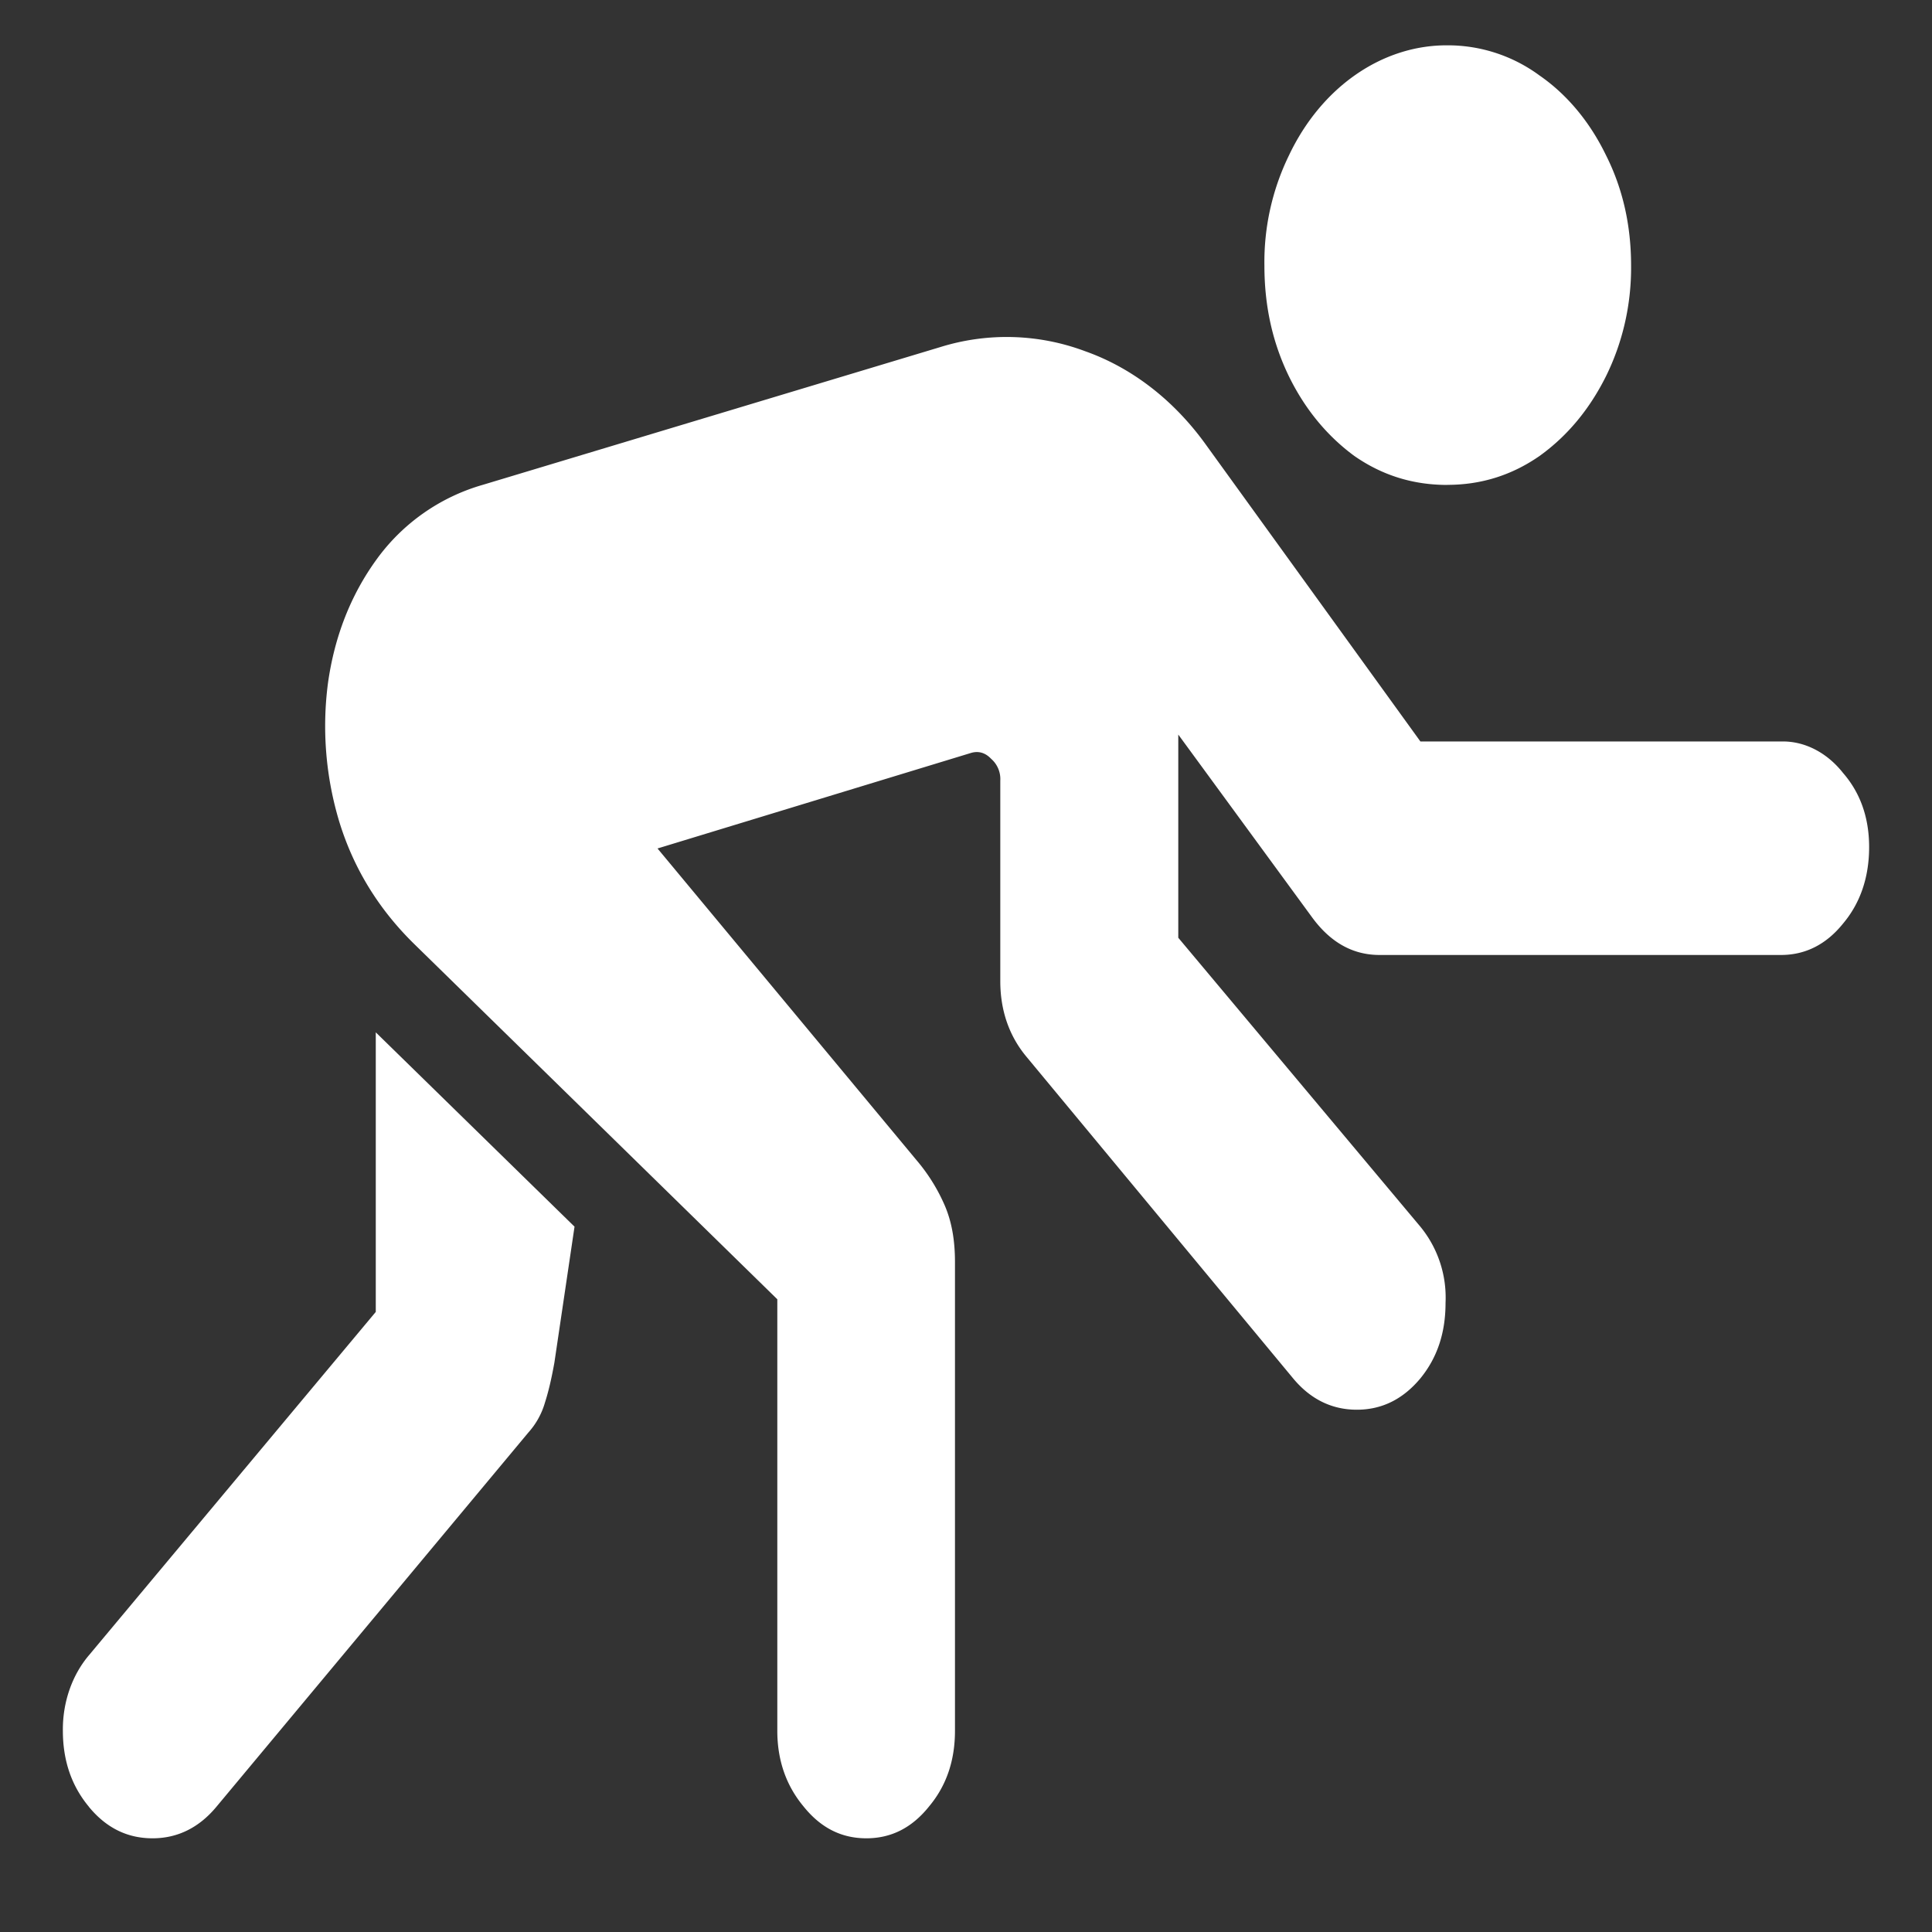 <svg xmlns="http://www.w3.org/2000/svg" width="24" height="24"><rect width="100%" height="100%" fill="#333333" stroke="none"/><path style="stroke:none;fill-rule:nonzero;fill:#fff;fill-opacity:1" d="M17.98 6.023c.415 0 .797-.117 1.145-.359.348-.25.621-.582.824-.988.207-.418.317-.89.313-1.375 0-.508-.106-.965-.313-1.375-.199-.41-.48-.75-.824-.988A1.92 1.92 0 0 0 17.98.563c-.812-.004-1.566.519-1.968 1.367a3.023 3.023 0 0 0-.305 1.37c0 .505.102.958.305 1.376.199.406.472.738.812.988.348.242.73.36 1.156.36Zm-7.218 16.813c.312 0 .57-.133.781-.398.215-.258.32-.57.32-.938v-5.824c0-.278-.043-.512-.133-.715a2.235 2.235 0 0 0-.343-.547L8.168 10.54l3.895-1.187c.097-.028.18 0 .25.074a.333.333 0 0 1 .113.27v2.492c0 .363.11.68.324.937l3.313 3.996c.214.258.48.39.792.39.313 0 .575-.132.79-.39.21-.258.312-.566.312-.937a1.39 1.39 0 0 0-.312-.946l-3.008-3.59V9.125l1.664 2.273c.23.313.508.465.836.465h4.988c.305 0 .563-.133.77-.39.214-.254.324-.575.324-.95 0-.367-.11-.675-.324-.921-.2-.254-.48-.399-.77-.391h-4.48l-2.657-3.676c-.398-.558-.922-.965-1.508-1.172a2.775 2.775 0 0 0-1.804-.05L6 6.022a2.468 2.468 0 0 0-1.324.93c-.317.438-.52.95-.602 1.535a4.11 4.11 0 0 0 .145 1.735c.18.578.492 1.082.937 1.515l4.5 4.403V21.5c0 .367.11.68.324.938.215.269.473.398.782.398Zm-9.657-.39c.215.261.477.39.79.39.312 0 .578-.133.792-.39l3.876-4.65a.95.95 0 0 0 .207-.374c.043-.133.082-.3.117-.496l.25-1.688-2.469-2.414v3.473l-3.563 4.265c-.21.247-.328.586-.324.938 0 .375.11.688.324.945Zm0 0"/></svg>